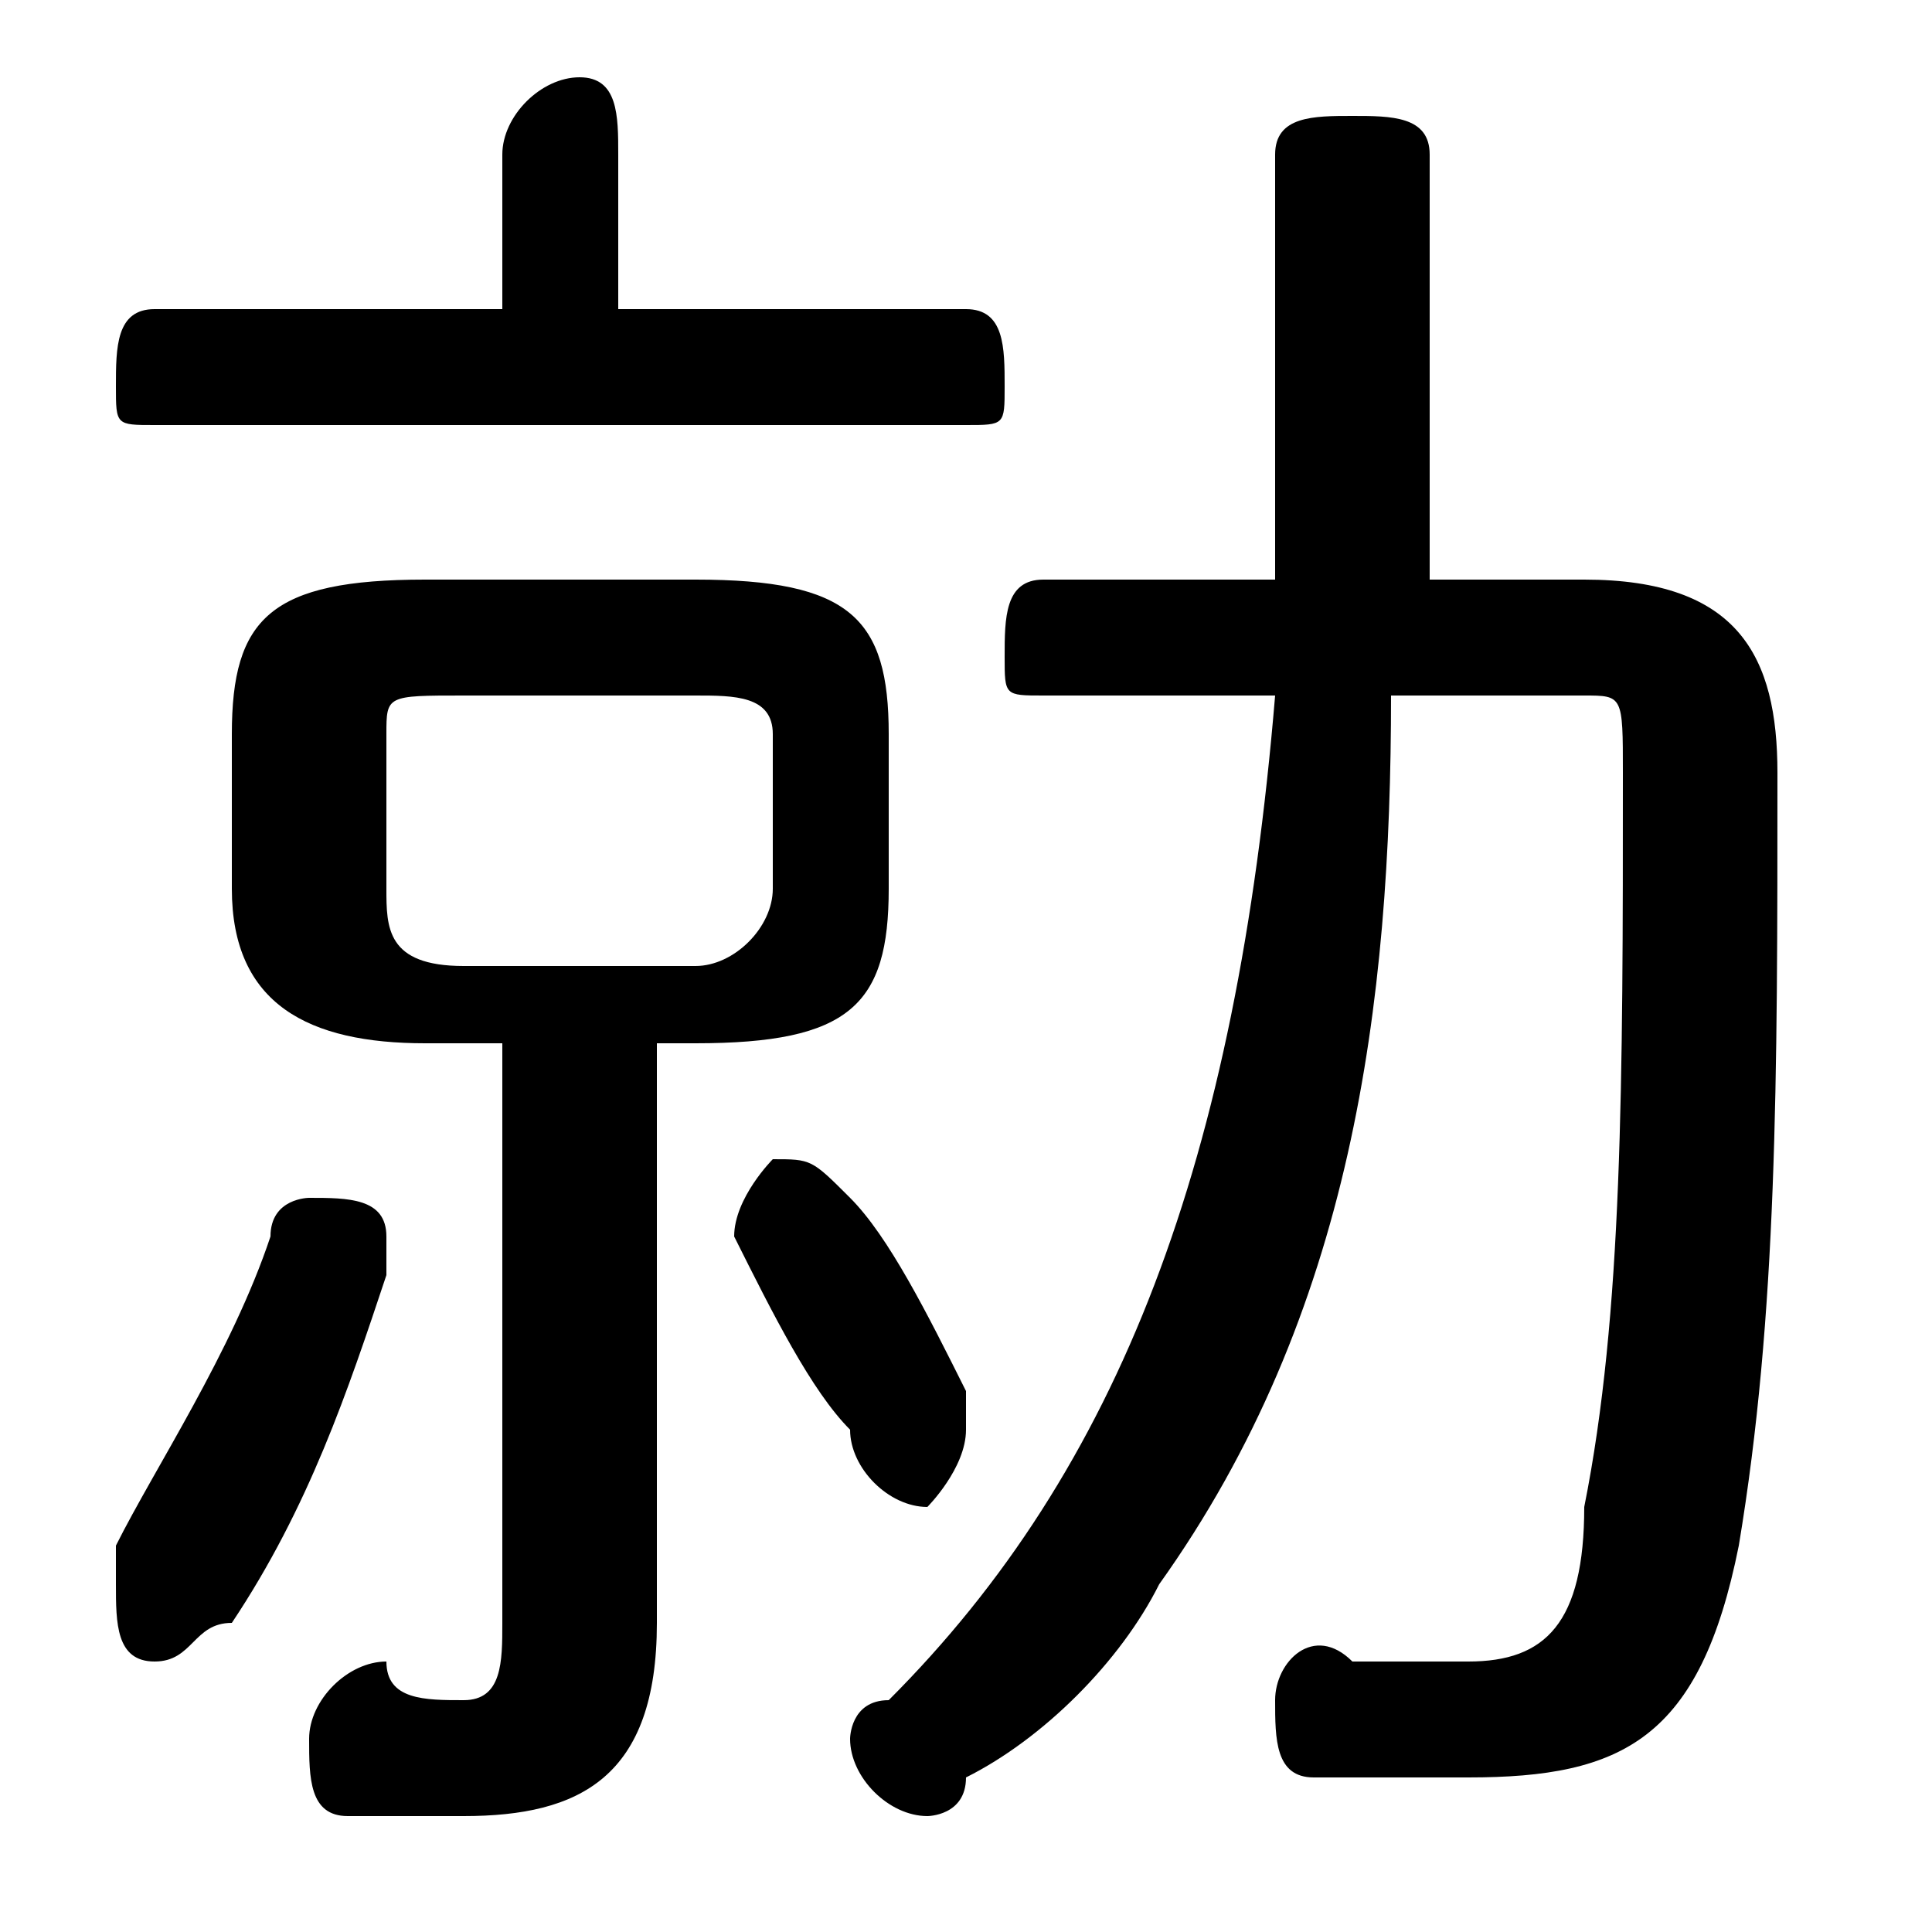 <svg xmlns="http://www.w3.org/2000/svg" viewBox="0 -44.0 50.0 50.0">
    <rect x="0" y="-44.0" width="50.0" height="50.0" fill="#808080" stroke="none"/>
    <g transform="scale(1, -1)">
        <!-- ボディの枠 -->
        <rect x="0" y="-6.0" width="50.0" height="50.0"
            stroke="white" fill="white"/>
        <!-- グリフ座標系の原点 -->
        <circle cx="0" cy="0" r="5" fill="white"/>
        <!-- グリフのアウトライン -->
        <g style="fill:black;stroke:#000000;stroke-width:0;stroke-linecap:round;stroke-linejoin:round;">
        <path d="M 13.0 17.0 L 13.0 2.0 C 13.0 1.0 13.0 0.0 12.0 0.0 C 11.0 0.0 10.0 0.0 10.0 1.0 C 9.0 1.0 8.0 -0.0 8.0 -1.0 C 8.0 -2.0 8.0 -3.0 9.0 -3.0 C 10.0 -3.0 11.0 -3.0 12.0 -3.0 C 15.0 -3.0 17.0 -2.0 17.0 2.0 L 17.0 17.0 L 18.0 17.0 C 22.0 17.0 23.0 18.0 23.0 21.0 L 23.0 25.0 C 23.0 28.0 22.0 29.0 18.0 29.0 L 11.0 29.0 C 7.0 29.0 6.0 28.0 6.0 25.0 L 6.0 21.0 C 6.0 18.0 8.0 17.0 11.0 17.0 Z M 12.0 19.0 C 10.0 19.0 10.0 20.0 10.0 21.0 L 10.0 25.0 C 10.0 26.0 10.0 26.0 12.0 26.0 L 18.0 26.0 C 19.0 26.0 20.0 26.0 20.0 25.0 L 20.0 21.0 C 20.0 20.0 19.0 19.0 18.0 19.0 Z M 33.0 29.0 L 27.0 29.0 C 26.0 29.0 26.0 28.0 26.0 27.0 C 26.0 26.0 26.0 26.0 27.0 26.0 L 33.0 26.0 C 32.0 14.0 29.0 6.0 23.0 0.0 C 22.0 -0.0 22.0 -1.0 22.0 -1.0 C 22.0 -2.0 23.0 -3.0 24.0 -3.0 C 24.0 -3.0 25.0 -3.0 25.0 -2.0 C 27.0 -1.0 29.0 1.0 30.0 3.0 C 35.0 10.0 36.0 18.0 36.0 26.0 L 41.0 26.0 C 42.0 26.0 42.0 26.0 42.0 24.0 C 42.0 16.0 42.0 10.0 41.0 5.0 C 41.0 2.0 40.0 1.0 38.0 1.0 C 37.0 1.0 36.0 1.0 35.0 1.0 C 34.0 2.0 33.0 1.0 33.0 -0.0 C 33.0 -1.0 33.0 -2.0 34.0 -2.0 C 36.0 -2.0 37.0 -2.0 38.0 -2.0 C 42.0 -2.0 44.0 -1.0 45.0 4.0 C 46.0 10.0 46.0 16.0 46.0 24.0 C 46.0 27.0 45.0 29.0 41.0 29.0 L 37.0 29.0 L 37.0 40.0 C 37.0 41.0 36.0 41.0 35.0 41.0 C 34.0 41.0 33.0 41.0 33.0 40.0 L 33.0 29.0 Z M 16.0 36.0 L 16.0 40.0 C 16.0 41.0 16.0 42.0 15.0 42.0 C 14.0 42.0 13.0 41.0 13.0 40.0 L 13.0 36.0 L 4.0 36.0 C 3.0 36.0 3.0 35.0 3.0 34.0 C 3.0 33.0 3.0 33.0 4.0 33.0 L 25.0 33.0 C 26.0 33.0 26.0 33.0 26.0 34.0 C 26.0 35.0 26.0 36.0 25.0 36.0 Z M 22.0 13.0 C 21.0 14.0 21.0 14.0 20.0 14.0 C 20.0 14.0 19.0 13.0 19.0 12.0 C 19.0 12.0 19.0 12.0 19.0 12.0 C 20.0 10.0 21.0 8.0 22.0 7.0 C 22.0 6.0 23.0 5.0 24.0 5.0 C 24.0 5.0 25.0 6.0 25.0 7.0 C 25.0 8.0 25.0 8.0 25.0 8.0 C 24.0 10.0 23.0 12.0 22.0 13.0 Z M 7.0 12.0 C 6.0 9.0 4.0 6.0 3.0 4.0 C 3.0 4.0 3.0 3.0 3.0 3.0 C 3.0 2.0 3.0 1.0 4.0 1.0 C 5.0 1.0 5.0 2.0 6.0 2.0 C 8.0 5.0 9.0 8.0 10.0 11.0 C 10.0 11.0 10.0 12.0 10.0 12.0 C 10.0 13.0 9.0 13.0 8.0 13.0 C 8.0 13.0 7.0 13.0 7.0 12.0 Z"/>
    </g>
    </g>
</svg>
